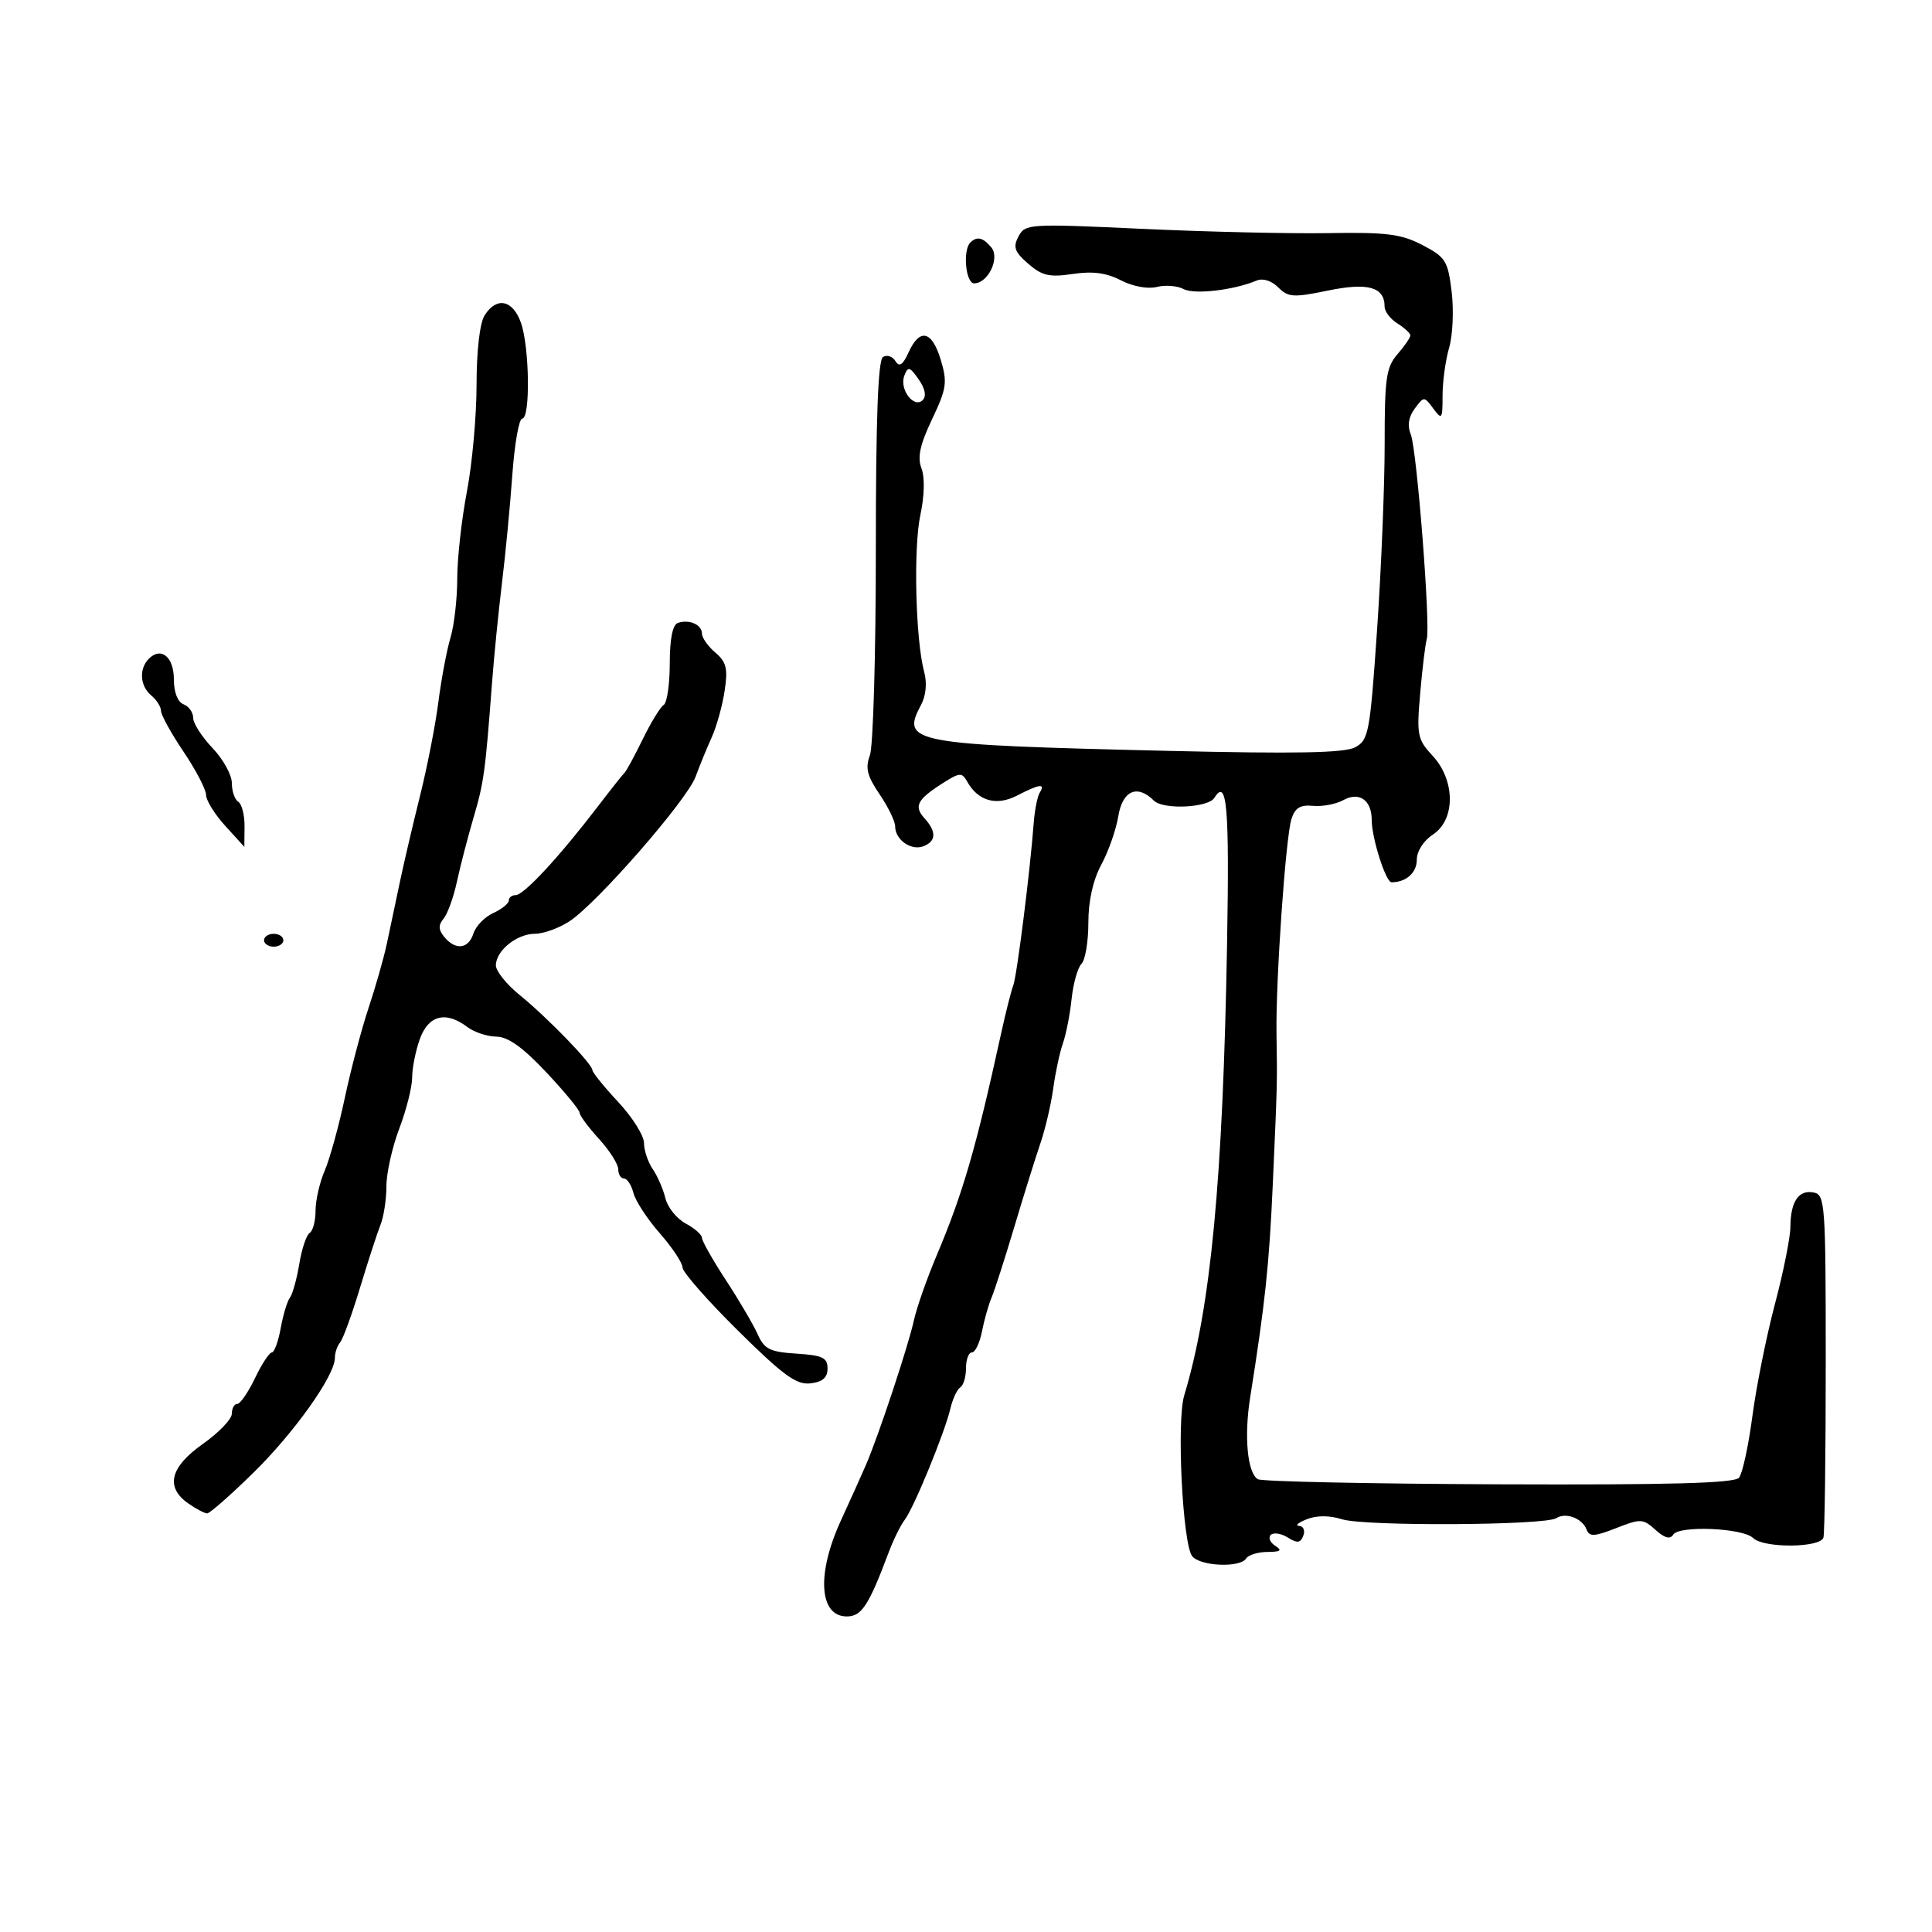 <svg xmlns="http://www.w3.org/2000/svg" width="300" height="300" viewBox="0 0 300 300" version="1.1">
	<path d="M 158.159 36.702 C 157.269 38.366, 157.527 39.097, 159.660 40.952 C 161.811 42.822, 162.949 43.085, 166.565 42.543 C 169.657 42.079, 171.796 42.360, 174.054 43.528 C 175.894 44.479, 178.224 44.910, 179.628 44.557 C 180.955 44.224, 182.826 44.371, 183.785 44.885 C 185.444 45.773, 191.578 45.060, 195.121 43.568 C 196.091 43.159, 197.440 43.582, 198.478 44.621 C 200.032 46.175, 200.836 46.227, 206.187 45.122 C 212.425 43.834, 215 44.562, 215 47.614 C 215 48.367, 215.900 49.545, 217 50.232 C 218.100 50.919, 219 51.754, 219 52.088 C 219 52.421, 218.100 53.732, 217 55 C 215.246 57.022, 215.001 58.734, 215.009 68.903 C 215.014 75.281, 214.487 88.227, 213.839 97.672 C 212.731 113.807, 212.525 114.916, 210.431 116.037 C 208.776 116.923, 201.290 117.066, 181.351 116.593 C 141.470 115.648, 139.868 115.352, 142.997 109.505 C 143.787 108.029, 143.977 106.087, 143.502 104.322 C 142.164 99.344, 141.817 85.080, 142.910 79.985 C 143.551 76.996, 143.621 74.133, 143.087 72.729 C 142.429 70.998, 142.845 69.064, 144.729 65.099 C 146.986 60.352, 147.130 59.376, 146.087 55.894 C 144.724 51.347, 142.826 50.893, 141.092 54.698 C 140.183 56.693, 139.649 57.050, 139.043 56.070 C 138.592 55.340, 137.723 55.053, 137.112 55.431 C 136.337 55.910, 136 65.019, 136 85.494 C 136 101.651, 135.583 115.968, 135.072 117.309 C 134.339 119.239, 134.652 120.495, 136.572 123.321 C 137.908 125.286, 139 127.538, 139 128.325 C 139 130.390, 141.477 132.138, 143.373 131.410 C 145.386 130.638, 145.446 129.151, 143.551 127.056 C 141.865 125.194, 142.412 124.147, 146.394 121.609 C 149.019 119.936, 149.372 119.914, 150.187 121.370 C 151.882 124.399, 154.729 125.192, 157.941 123.530 C 161.435 121.724, 162.362 121.605, 161.451 123.080 C 161.084 123.673, 160.661 125.811, 160.511 127.830 C 159.961 135.223, 157.906 151.542, 157.342 153 C 157.023 153.825, 156.170 157.200, 155.447 160.500 C 151.531 178.382, 149.523 185.291, 145.422 195 C 143.912 198.575, 142.335 203.075, 141.916 205 C 141.053 208.971, 136.405 222.981, 134.451 227.500 C 133.737 229.150, 131.994 233.020, 130.577 236.100 C 126.773 244.366, 127.181 251, 131.493 251 C 133.795 251, 134.888 249.324, 138.015 241 C 138.738 239.075, 139.848 236.825, 140.481 236 C 141.898 234.155, 146.682 222.508, 147.571 218.741 C 147.929 217.223, 148.622 215.734, 149.111 215.432 C 149.600 215.129, 150 213.784, 150 212.441 C 150 211.098, 150.414 210, 150.921 210 C 151.427 210, 152.128 208.537, 152.479 206.750 C 152.830 204.963, 153.499 202.600, 153.967 201.500 C 154.435 200.400, 156.027 195.450, 157.505 190.500 C 158.983 185.550, 160.809 179.700, 161.563 177.500 C 162.317 175.300, 163.210 171.475, 163.548 169 C 163.886 166.525, 164.562 163.375, 165.050 162 C 165.538 160.625, 166.144 157.529, 166.397 155.121 C 166.651 152.713, 167.340 150.260, 167.929 149.671 C 168.518 149.082, 169 146.213, 169 143.296 C 169 139.880, 169.718 136.660, 171.019 134.246 C 172.130 132.186, 173.312 128.813, 173.647 126.750 C 174.297 122.747, 176.597 121.740, 179.185 124.328 C 180.619 125.762, 187.613 125.435, 188.568 123.890 C 190.528 120.718, 190.915 125.208, 190.535 146.750 C 189.891 183.286, 188.011 203.050, 183.885 216.679 C 182.679 220.661, 183.639 239.861, 185.135 241.663 C 186.427 243.219, 192.593 243.468, 193.500 242 C 193.840 241.450, 195.329 240.993, 196.809 240.985 C 198.859 240.973, 199.150 240.748, 198.029 240.039 C 197.220 239.527, 196.903 238.764, 197.324 238.342 C 197.746 237.921, 198.930 238.100, 199.957 238.741 C 201.441 239.668, 201.936 239.609, 202.380 238.453 C 202.686 237.654, 202.389 236.971, 201.719 236.937 C 201.048 236.902, 201.583 236.440, 202.907 235.911 C 204.451 235.293, 206.422 235.295, 208.407 235.916 C 211.937 237.020, 239.900 236.872, 241.660 235.740 C 243.140 234.788, 245.690 235.751, 246.369 237.518 C 246.803 238.649, 247.583 238.610, 250.948 237.288 C 254.764 235.789, 255.127 235.805, 257.064 237.558 C 258.480 238.839, 259.339 239.070, 259.817 238.296 C 260.717 236.839, 270.661 237.261, 272.223 238.823 C 273.822 240.422, 282.682 240.363, 283.143 238.750 C 283.339 238.063, 283.500 225.807, 283.500 211.516 C 283.500 186.880, 283.402 185.513, 281.620 185.168 C 279.293 184.717, 278.036 186.574, 278.013 190.500 C 278.003 192.150, 276.920 197.550, 275.607 202.500 C 274.294 207.450, 272.721 215.278, 272.111 219.895 C 271.502 224.513, 270.568 228.816, 270.034 229.458 C 269.324 230.315, 259.364 230.588, 232.711 230.483 C 212.717 230.404, 195.888 230.049, 195.313 229.694 C 193.692 228.692, 193.163 223.051, 194.124 217 C 196.449 202.351, 197.073 196.478, 197.633 184 C 198.342 168.185, 198.340 168.275, 198.215 160.500 C 198.083 152.302, 199.633 130.028, 200.533 127.189 C 201.086 125.442, 201.905 124.939, 203.883 125.132 C 205.322 125.273, 207.444 124.871, 208.597 124.240 C 211.071 122.887, 213 124.243, 213 127.334 C 213 130.136, 215.185 137, 216.077 137 C 218.337 137, 220 135.520, 220 133.508 C 220 132.182, 221.044 130.546, 222.500 129.592 C 226.020 127.285, 225.999 121.181, 222.458 117.360 C 220.081 114.795, 219.957 114.161, 220.535 107.559 C 220.875 103.677, 221.330 99.936, 221.547 99.246 C 222.157 97.302, 220.007 69.756, 219.065 67.454 C 218.509 66.094, 218.714 64.752, 219.676 63.454 C 221.108 61.521, 221.139 61.520, 222.562 63.441 C 223.898 65.244, 224 65.101, 224 61.435 C 224 59.263, 224.460 55.915, 225.022 53.993 C 225.584 52.072, 225.760 48.157, 225.412 45.294 C 224.830 40.499, 224.472 39.927, 220.877 38.053 C 217.576 36.333, 215.317 36.046, 206.237 36.199 C 200.332 36.298, 187.340 36, 177.367 35.536 C 159.785 34.718, 159.202 34.754, 158.159 36.702 M 150.667 37.667 C 149.472 38.861, 149.953 44, 151.259 44 C 153.423 44, 155.306 40.073, 153.935 38.422 C 152.642 36.864, 151.690 36.644, 150.667 37.667 M 75.241 48.986 C 74.499 50.174, 74 54.496, 74 59.736 C 74 64.556, 73.325 72.027, 72.500 76.338 C 71.675 80.649, 71 86.727, 71 89.845 C 71 92.962, 70.529 97.085, 69.954 99.007 C 69.378 100.928, 68.532 105.425, 68.073 109 C 67.614 112.575, 66.339 119.100, 65.241 123.500 C 64.142 127.900, 62.721 133.975, 62.083 137 C 61.445 140.025, 60.542 144.300, 60.077 146.500 C 59.612 148.700, 58.332 153.200, 57.234 156.500 C 56.135 159.800, 54.472 166.100, 53.537 170.500 C 52.602 174.900, 51.199 179.978, 50.419 181.784 C 49.638 183.590, 49 186.376, 49 187.975 C 49 189.574, 48.589 191.136, 48.087 191.446 C 47.585 191.757, 46.859 193.921, 46.474 196.255 C 46.089 198.590, 45.433 200.950, 45.017 201.500 C 44.601 202.050, 43.957 204.188, 43.585 206.250 C 43.213 208.313, 42.592 210.005, 42.205 210.011 C 41.817 210.018, 40.640 211.818, 39.589 214.011 C 38.538 216.205, 37.301 218, 36.839 218 C 36.378 218, 36 218.684, 36 219.521 C 36 220.357, 33.975 222.469, 31.500 224.213 C 26.407 227.803, 25.636 230.931, 29.223 233.443 C 30.445 234.299, 31.771 235, 32.170 235 C 32.569 235, 35.769 232.188, 39.282 228.750 C 45.684 222.484, 52 213.602, 52 210.862 C 52 210.058, 52.365 208.973, 52.812 208.450 C 53.259 207.928, 54.644 204.125, 55.891 200 C 57.138 195.875, 58.573 191.466, 59.079 190.203 C 59.586 188.940, 60 186.240, 60.001 184.203 C 60.001 182.166, 60.901 178.133, 62.001 175.239 C 63.100 172.346, 64 168.778, 64 167.310 C 64 165.843, 64.540 163.148, 65.201 161.321 C 66.536 157.630, 69.231 156.951, 72.559 159.468 C 73.626 160.276, 75.661 160.951, 77.079 160.968 C 78.890 160.991, 81.198 162.640, 84.829 166.506 C 87.673 169.534, 90 172.358, 90 172.783 C 90 173.207, 91.350 175.032, 93 176.839 C 94.650 178.645, 96 180.771, 96 181.562 C 96 182.353, 96.401 183, 96.892 183 C 97.382 183, 98.043 184.012, 98.361 185.250 C 98.679 186.488, 100.519 189.300, 102.450 191.500 C 104.381 193.700, 105.970 196.090, 105.981 196.812 C 105.991 197.533, 109.866 201.947, 114.592 206.619 C 121.634 213.582, 123.663 215.060, 125.842 214.808 C 127.731 214.589, 128.500 213.921, 128.500 212.500 C 128.500 210.819, 127.731 210.451, 123.677 210.192 C 119.547 209.929, 118.683 209.498, 117.656 207.192 C 116.996 205.712, 114.779 201.934, 112.728 198.798 C 110.678 195.662, 109 192.700, 109 192.217 C 109 191.734, 107.863 190.729, 106.473 189.986 C 105.083 189.242, 103.666 187.478, 103.324 186.067 C 102.982 184.655, 102.094 182.612, 101.351 181.527 C 100.608 180.443, 100 178.623, 100 177.483 C 100 176.344, 98.200 173.481, 96 171.122 C 93.800 168.763, 91.994 166.533, 91.988 166.166 C 91.969 165.196, 84.985 157.985, 80.693 154.506 C 78.662 152.859, 77 150.791, 77 149.911 C 77 147.623, 80.242 145.001, 83.079 144.993 C 84.410 144.990, 86.829 144.111, 88.453 143.040 C 92.767 140.196, 106.686 124.232, 108.011 120.608 C 108.636 118.899, 109.761 116.150, 110.511 114.500 C 111.262 112.850, 112.164 109.613, 112.516 107.307 C 113.049 103.819, 112.807 102.815, 111.078 101.335 C 109.935 100.356, 109 99.029, 109 98.385 C 109 96.996, 107.008 96.117, 105.250 96.731 C 104.442 97.013, 104 99.237, 104 103.024 C 104 106.246, 103.576 109.144, 103.059 109.464 C 102.541 109.784, 101.079 112.173, 99.810 114.773 C 98.540 117.373, 97.265 119.725, 96.975 120 C 96.685 120.275, 94.901 122.525, 93.009 125 C 86.843 133.068, 81.351 139, 80.048 139 C 79.471 139, 79 139.378, 79 139.839 C 79 140.301, 77.914 141.174, 76.587 141.779 C 75.259 142.383, 73.879 143.806, 73.519 144.939 C 72.750 147.363, 70.752 147.611, 69 145.500 C 68.071 144.381, 68.041 143.655, 68.881 142.643 C 69.500 141.897, 70.433 139.310, 70.954 136.893 C 71.475 134.477, 72.630 130.025, 73.519 127 C 75.138 121.493, 75.347 119.973, 76.405 106 C 76.717 101.875, 77.412 94.900, 77.950 90.500 C 78.487 86.100, 79.209 78.563, 79.553 73.750 C 79.898 68.938, 80.589 65, 81.090 65 C 82.367 65, 82.227 53.951, 80.902 50.149 C 79.645 46.544, 77.093 46.020, 75.241 48.986 M 140.423 58.340 C 139.617 60.439, 141.912 63.488, 143.273 62.127 C 143.884 61.516, 143.658 60.350, 142.651 58.912 C 141.258 56.924, 140.993 56.855, 140.423 58.340 M 23.122 102.278 C 21.549 103.851, 21.726 106.528, 23.500 108 C 24.325 108.685, 25 109.758, 25 110.386 C 25 111.013, 26.575 113.865, 28.500 116.724 C 30.425 119.582, 32 122.607, 32 123.445 C 32 124.283, 33.337 126.438, 34.971 128.234 L 37.941 131.500 37.971 128.309 C 37.987 126.554, 37.550 124.840, 37 124.500 C 36.450 124.160, 36 122.850, 36 121.589 C 36 120.328, 34.650 117.884, 33 116.157 C 31.350 114.431, 30 112.325, 30 111.478 C 30 110.630, 29.325 109.678, 28.500 109.362 C 27.588 109.012, 27 107.498, 27 105.500 C 27 102.016, 25.025 100.375, 23.122 102.278 M 41 146 C 41 146.550, 41.675 147, 42.500 147 C 43.325 147, 44 146.550, 44 146 C 44 145.450, 43.325 145, 42.500 145 C 41.675 145, 41 145.450, 41 146" stroke="none" fill="black" fill-rule="evenodd"/>
</svg>